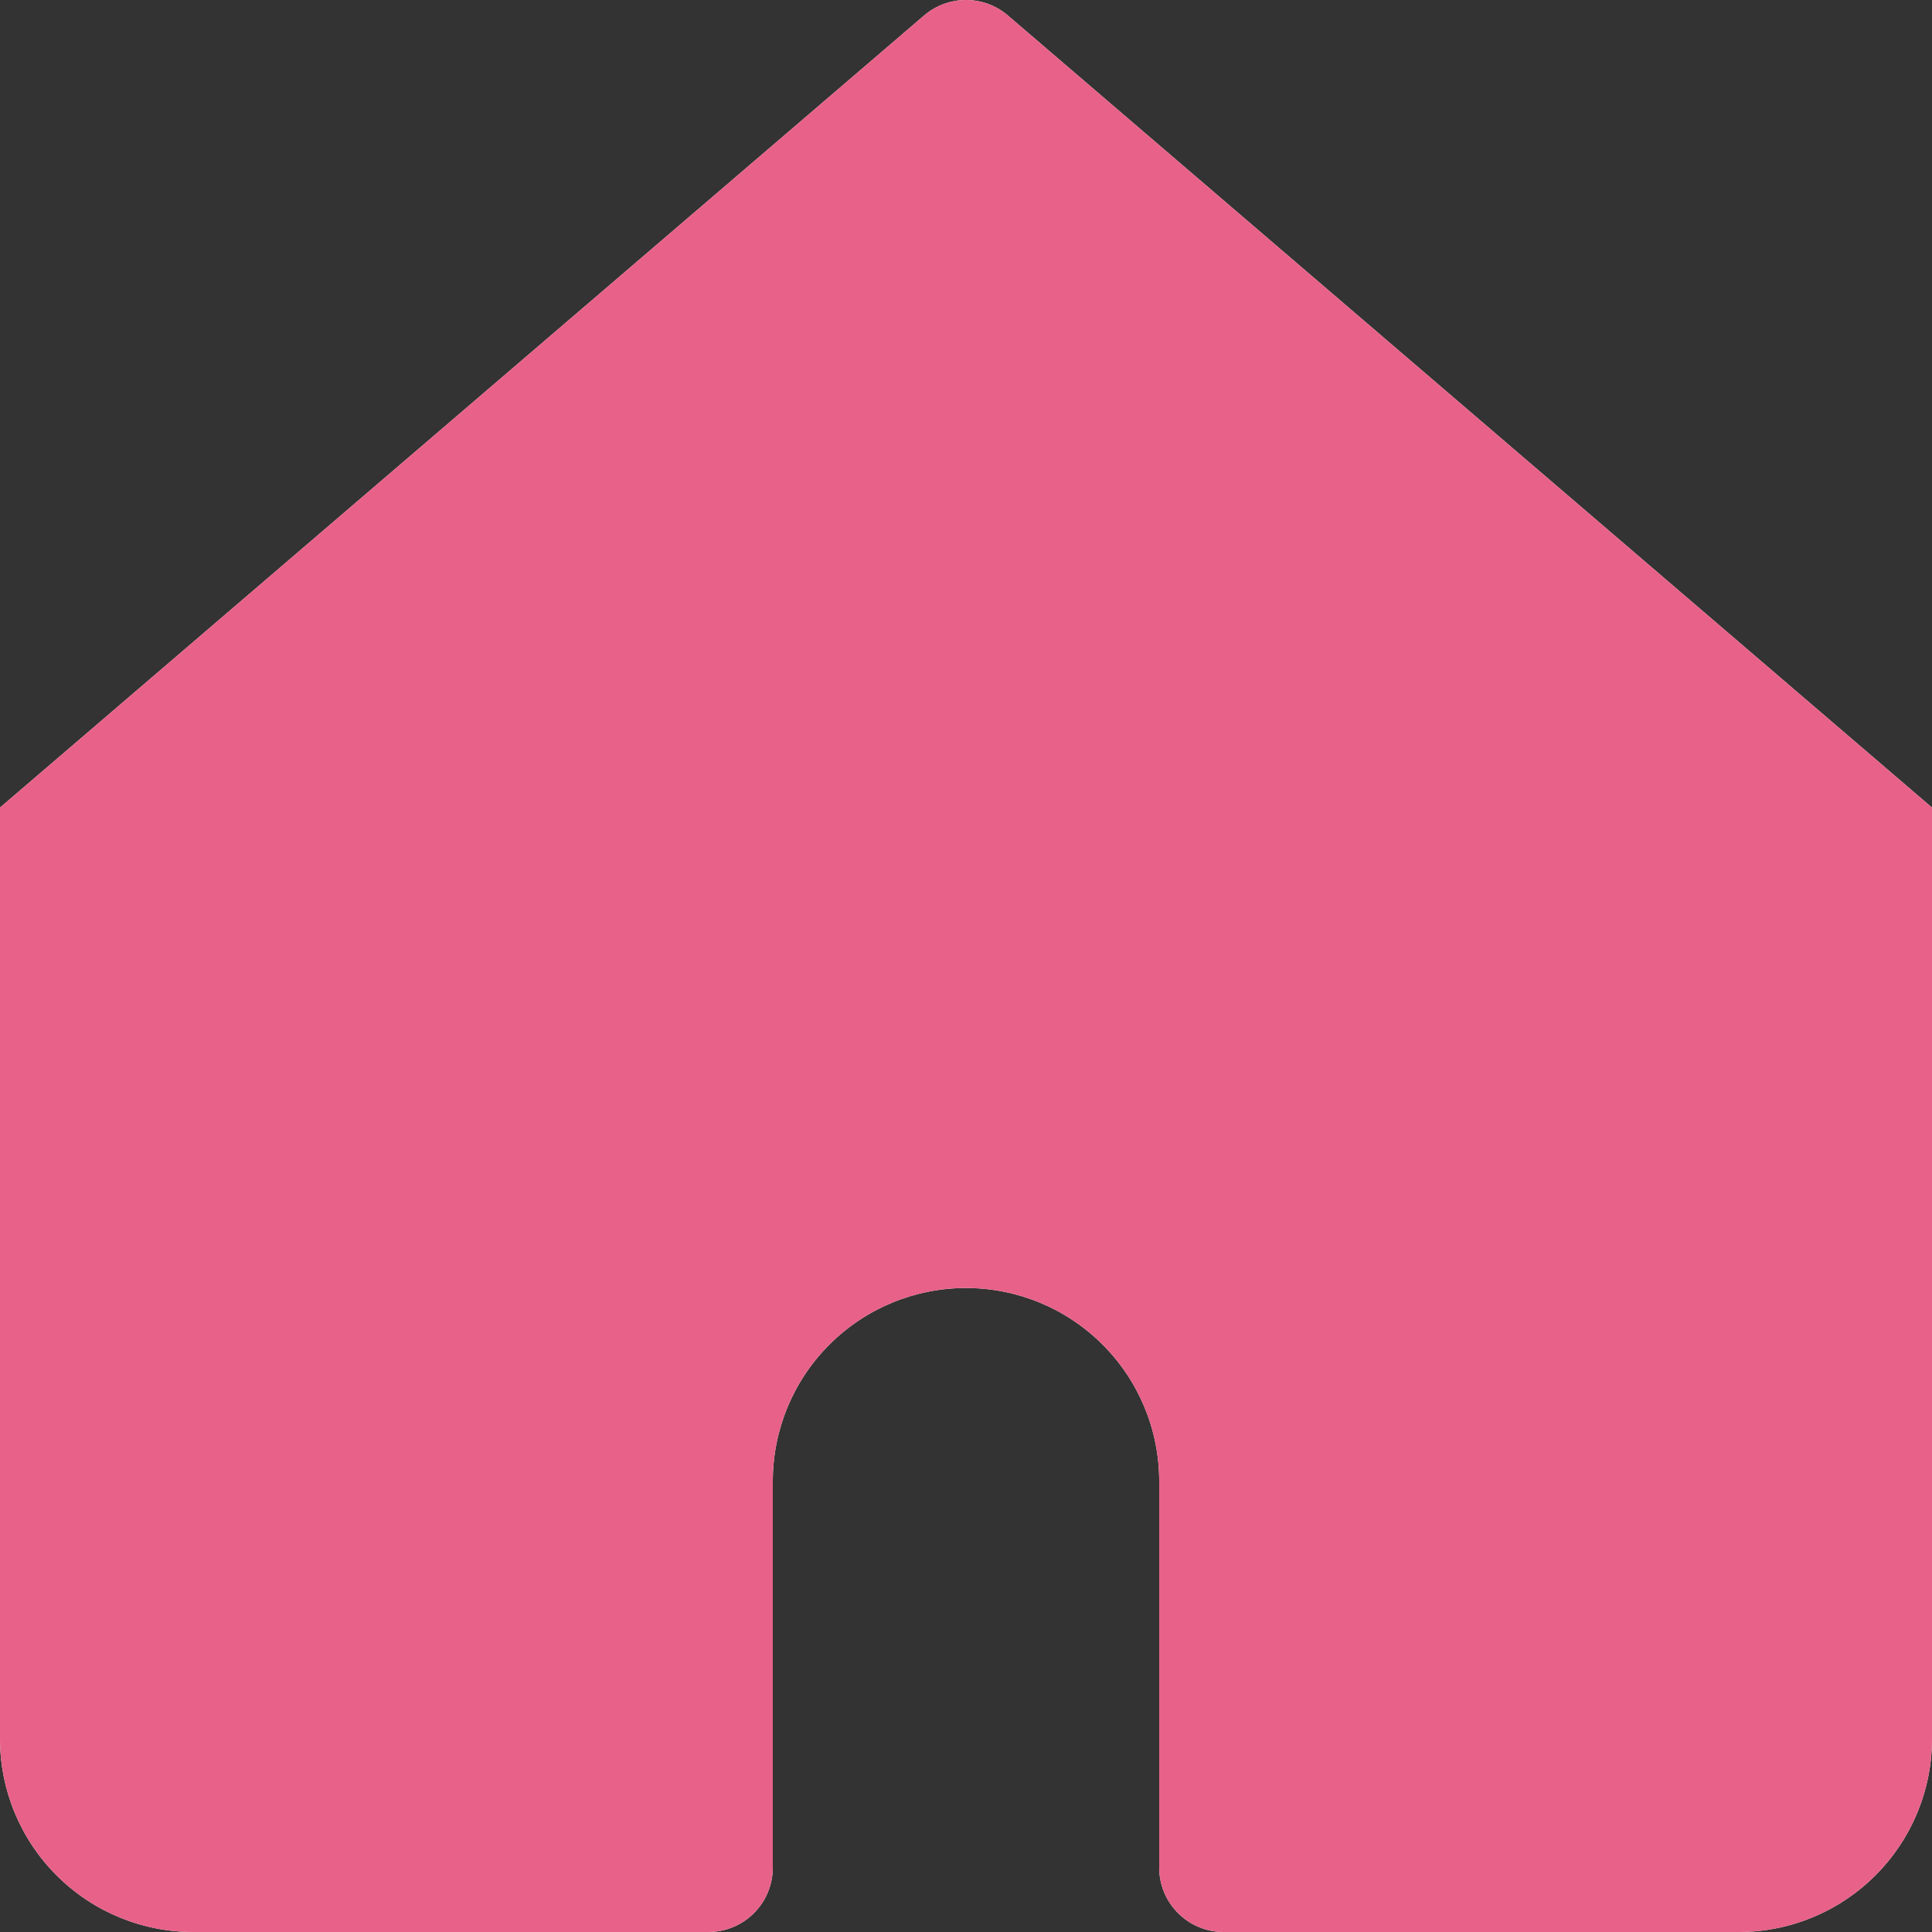 <svg width="30" height="30" viewBox="0 0 30 30" fill="none" xmlns="http://www.w3.org/2000/svg">
<rect x="0" y="0" width="30" height="30" fill="#333333" stroke="none"/>
<g clip-path="url(#clip0_115_27)">
<path d="M15.65 0.24C15.469 0.085 15.238 0 15 0C14.762 0 14.531 0.085 14.35 0.24L0 12.54V27C0 27.796 0.316 28.559 0.879 29.121C1.441 29.684 2.204 30 3 30H11C11.265 30 11.52 29.895 11.707 29.707C11.895 29.52 12 29.265 12 29V23C12 22.204 12.316 21.441 12.879 20.879C13.441 20.316 14.204 20 15 20C15.796 20 16.559 20.316 17.121 20.879C17.684 21.441 18 22.204 18 23V29C18 29.265 18.105 29.52 18.293 29.707C18.48 29.895 18.735 30 19 30H27C27.796 30 28.559 29.684 29.121 29.121C29.684 28.559 30 27.796 30 27V12.54L15.65 0.24Z" fill="white"/>
<g clip-path="url(#clip1_115_27)">
<path d="M15.65 0.24C15.469 0.085 15.238 0 15 0C14.762 0 14.531 0.085 14.35 0.24L0 12.54V27C0 27.796 0.316 28.559 0.879 29.121C1.441 29.684 2.204 30 3 30H11C11.265 30 11.52 29.895 11.707 29.707C11.895 29.52 12 29.265 12 29V23C12 22.204 12.316 21.441 12.879 20.879C13.441 20.316 14.204 20 15 20C15.796 20 16.559 20.316 17.121 20.879C17.684 21.441 18 22.204 18 23V29C18 29.265 18.105 29.52 18.293 29.707C18.48 29.895 18.735 30 19 30H27C27.796 30 28.559 29.684 29.121 29.121C29.684 28.559 30 27.796 30 27V12.54L15.65 0.24Z" fill="#E86188"/>
</g>
</g>
<defs>
<clipPath id="clip0_115_27">
<rect width="30" height="30" fill="white"/>
</clipPath>
<clipPath id="clip1_115_27">
<rect width="30" height="30" fill="white"/>
</clipPath>
</defs>
</svg>
